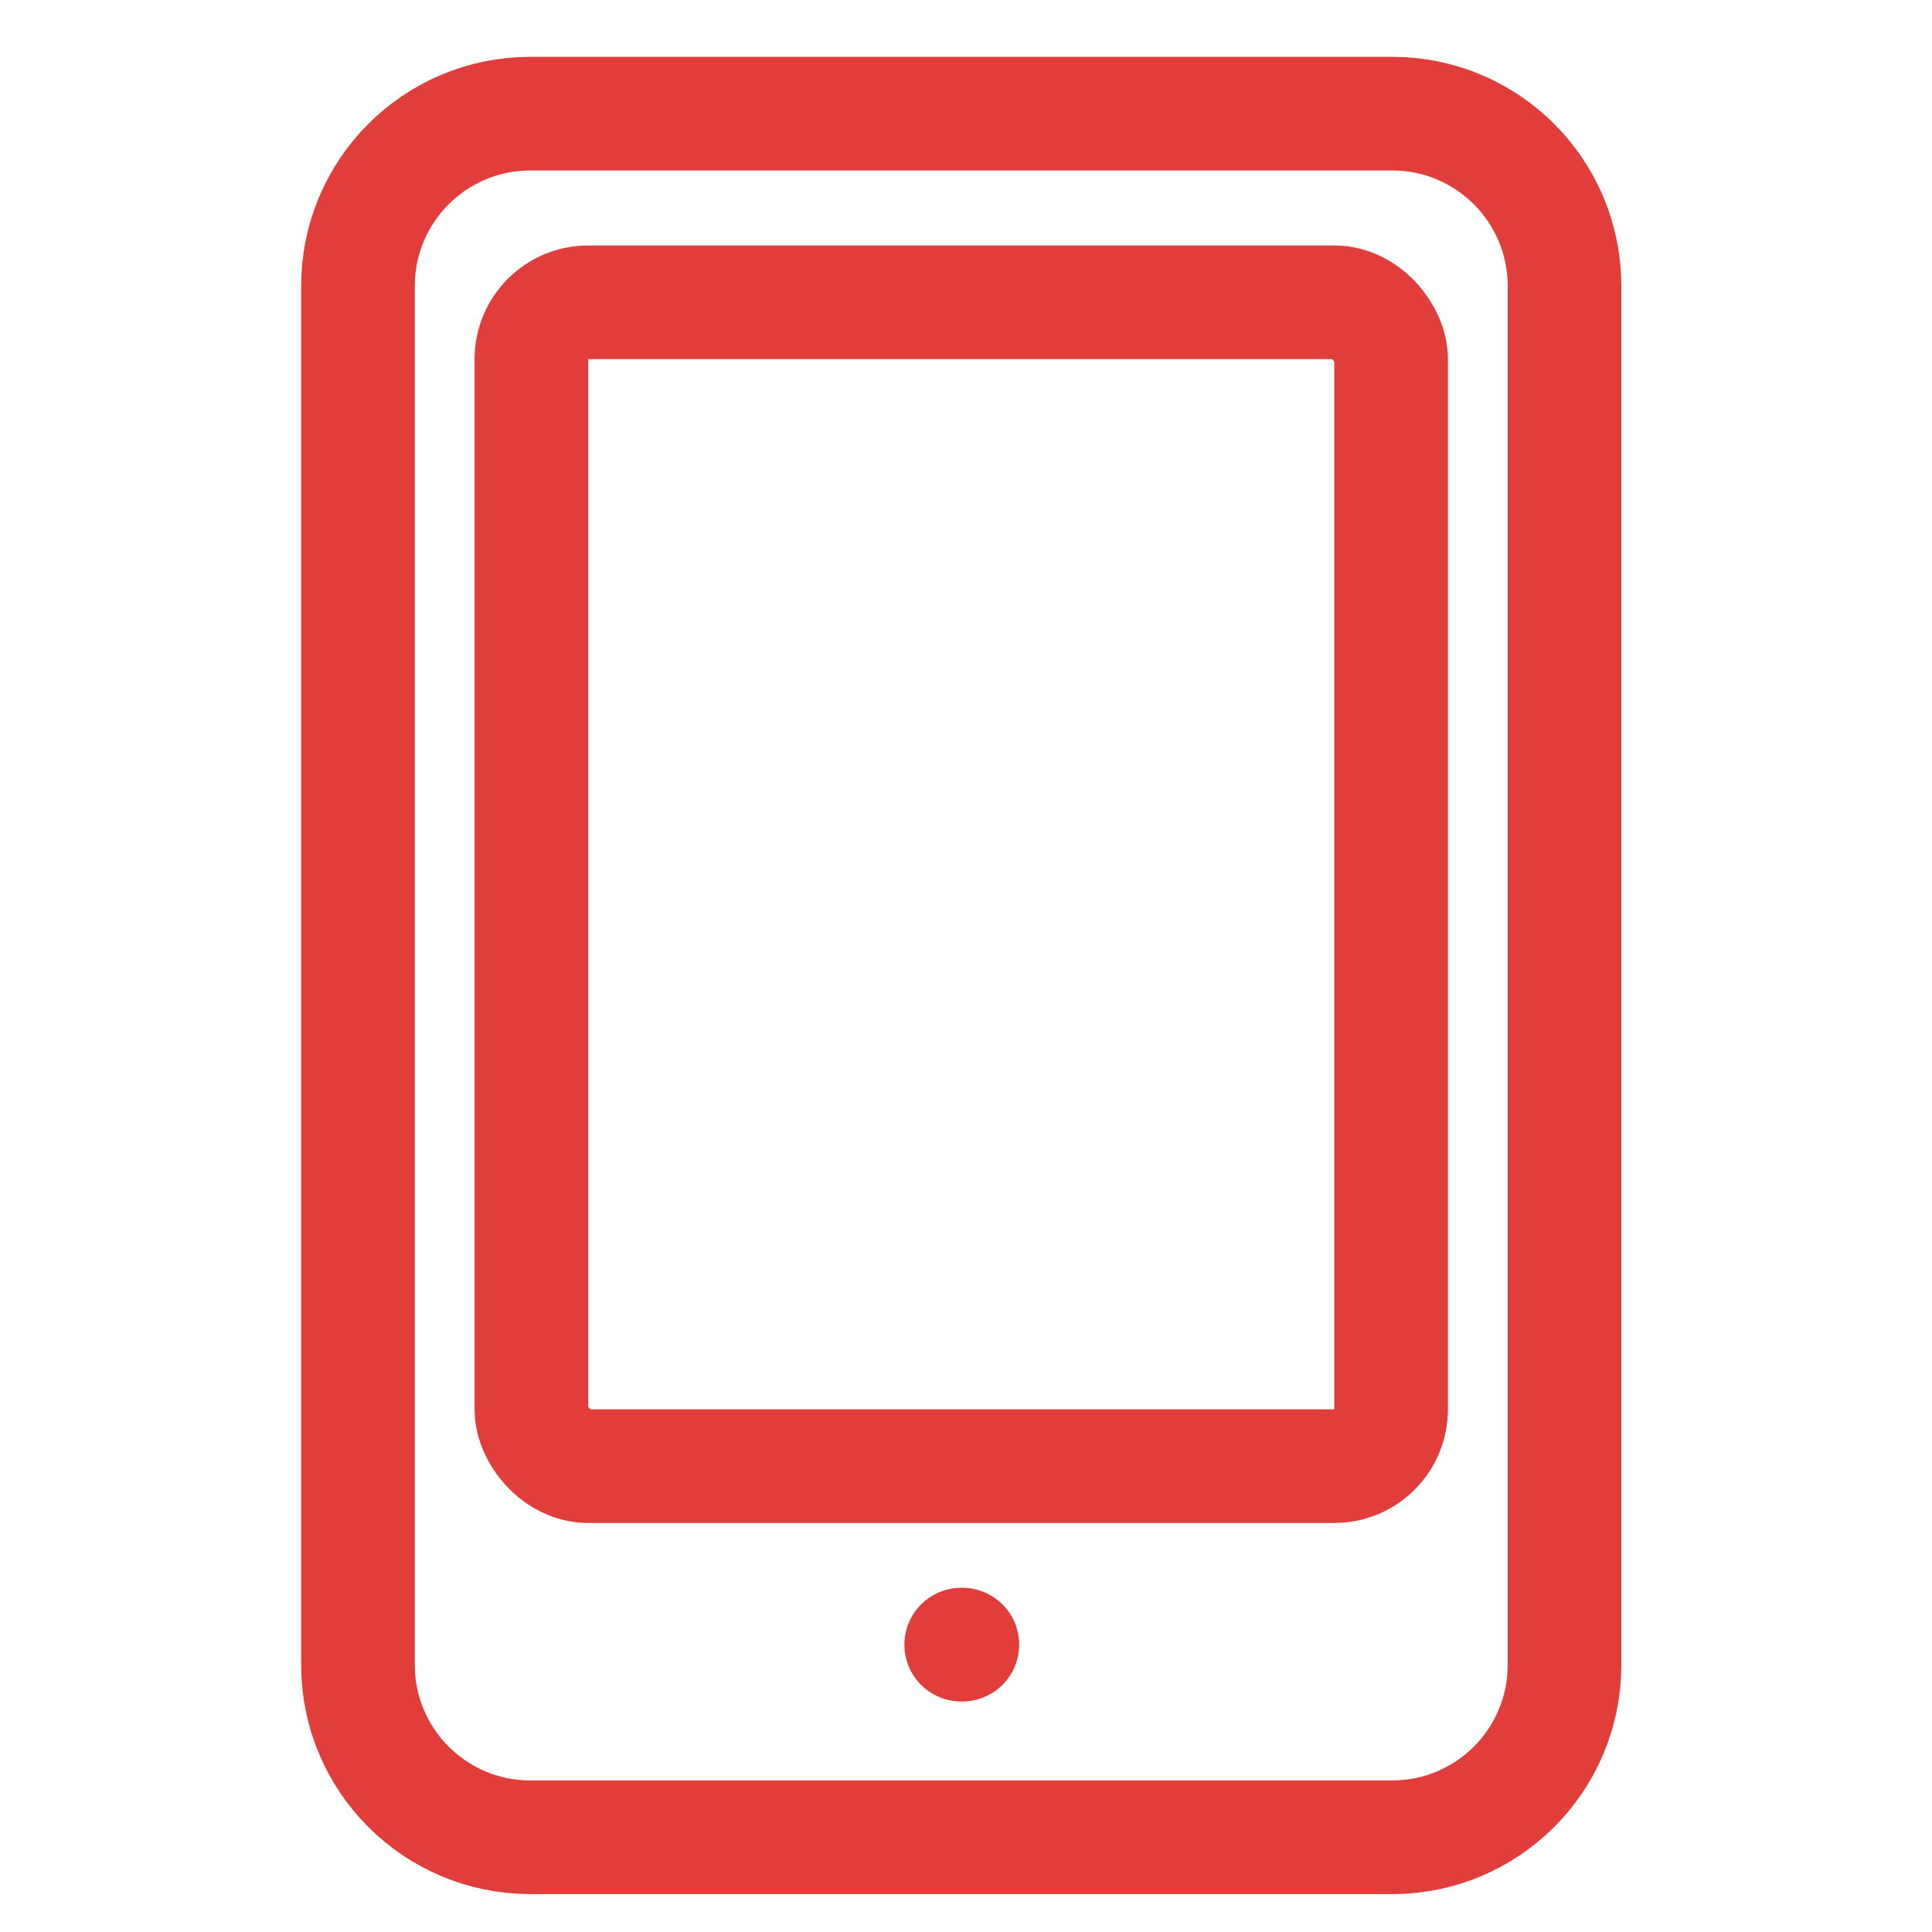 <svg width="34" height="34" viewBox="0 0 34 34" fill="none" xmlns="http://www.w3.org/2000/svg">
<path d="M24.5 2H9.333C7.658 2 6.3 3.358 6.3 5.033V29.3C6.3 30.975 7.658 32.333 9.333 32.333H24.5C26.175 32.333 27.533 30.975 27.533 29.3V5.033C27.533 3.358 26.175 2 24.5 2Z" stroke="#E03D3B" stroke-width="2" stroke-linecap="round" stroke-linejoin="round"/>
<path d="M16.916 28.943H16.936" stroke="#E03D3B" stroke-width="2" stroke-linecap="round" stroke-linejoin="round"/>
<rect x="9.352" y="5.32" width="15.129" height="20.482" rx="1" stroke="#E03D3B" stroke-width="2" stroke-linejoin="round"/>
</svg>
